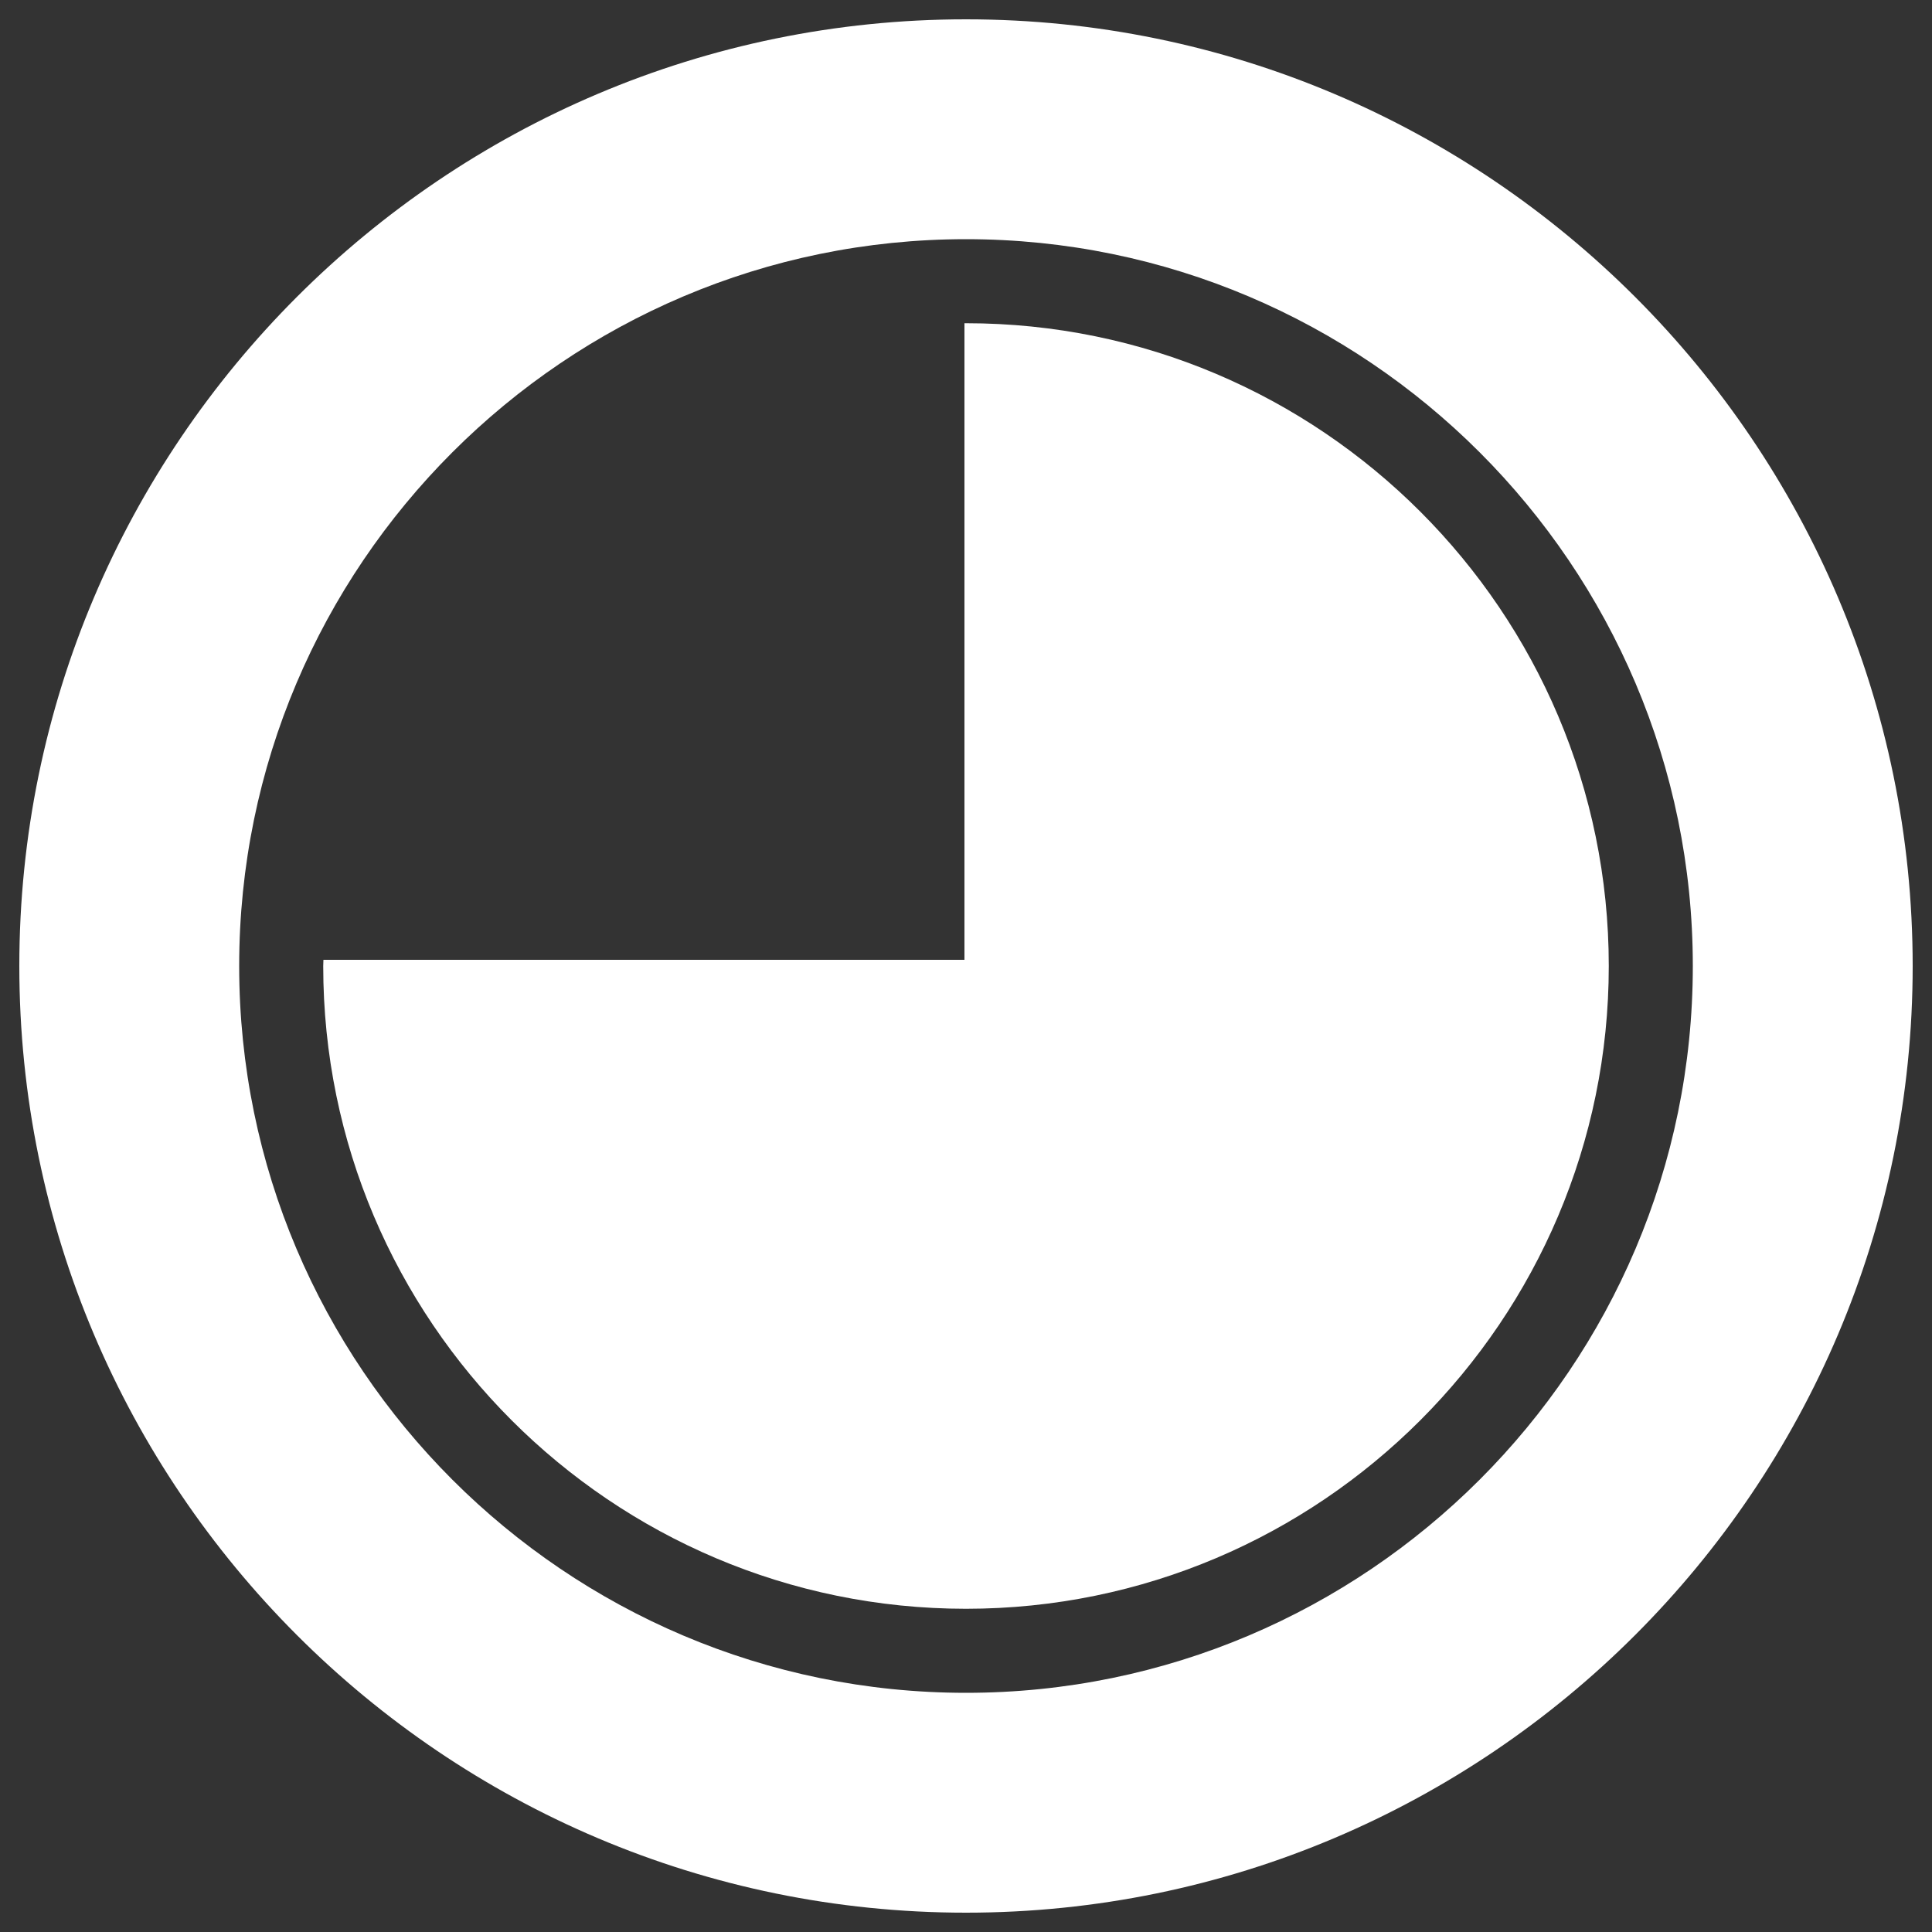 <?xml version="1.0" encoding="utf-8"?>
<!-- Svg Vector Icons : http://www.onlinewebfonts.com/icon -->
<!DOCTYPE svg PUBLIC "-//W3C//DTD SVG 1.1//EN" "http://www.w3.org/Graphics/SVG/1.1/DTD/svg11.dtd">
<svg version="1.1" xmlns="http://www.w3.org/2000/svg"  x="0px" y="0px" fill="white" viewBox="0 0 1000 1000" enable-background="new 0 0 1000 1000" xml:space="preserve">
<rect x="0" y="0" width="1000" height="1000" fill="#333333" stroke="none"/>
<g><g><g id="Layer_2_25_"><g><path d="M500,10C229.8,10,10,229.8,10,500c0,270.2,219.8,490,490,490c270.2,0,490-219.8,490-490C990,229.8,770.2,10,500,10z M500,876.2c-207.4,0-376.2-168.8-376.2-376.2c0-207.4,168.8-376.2,376.2-376.2c207.4,0,376.2,168.8,376.2,376.2C876.2,707.4,707.4,876.2,500,876.2z"/><path d="M500,167.3c-0.3,0-0.5,0-0.8,0v329.5H167.4c0,1.1-0.1,2.1-0.1,3.2c0,183.5,149.2,332.7,332.7,332.7c183.5,0,332.7-149.3,332.7-332.7C832.7,316.5,683.5,167.3,500,167.3z"/></g></g></g><g></g><g></g><g></g><g></g><g></g><g></g><g></g><g></g><g></g><g></g><g></g><g></g><g></g><g></g><g></g></g>
</svg>